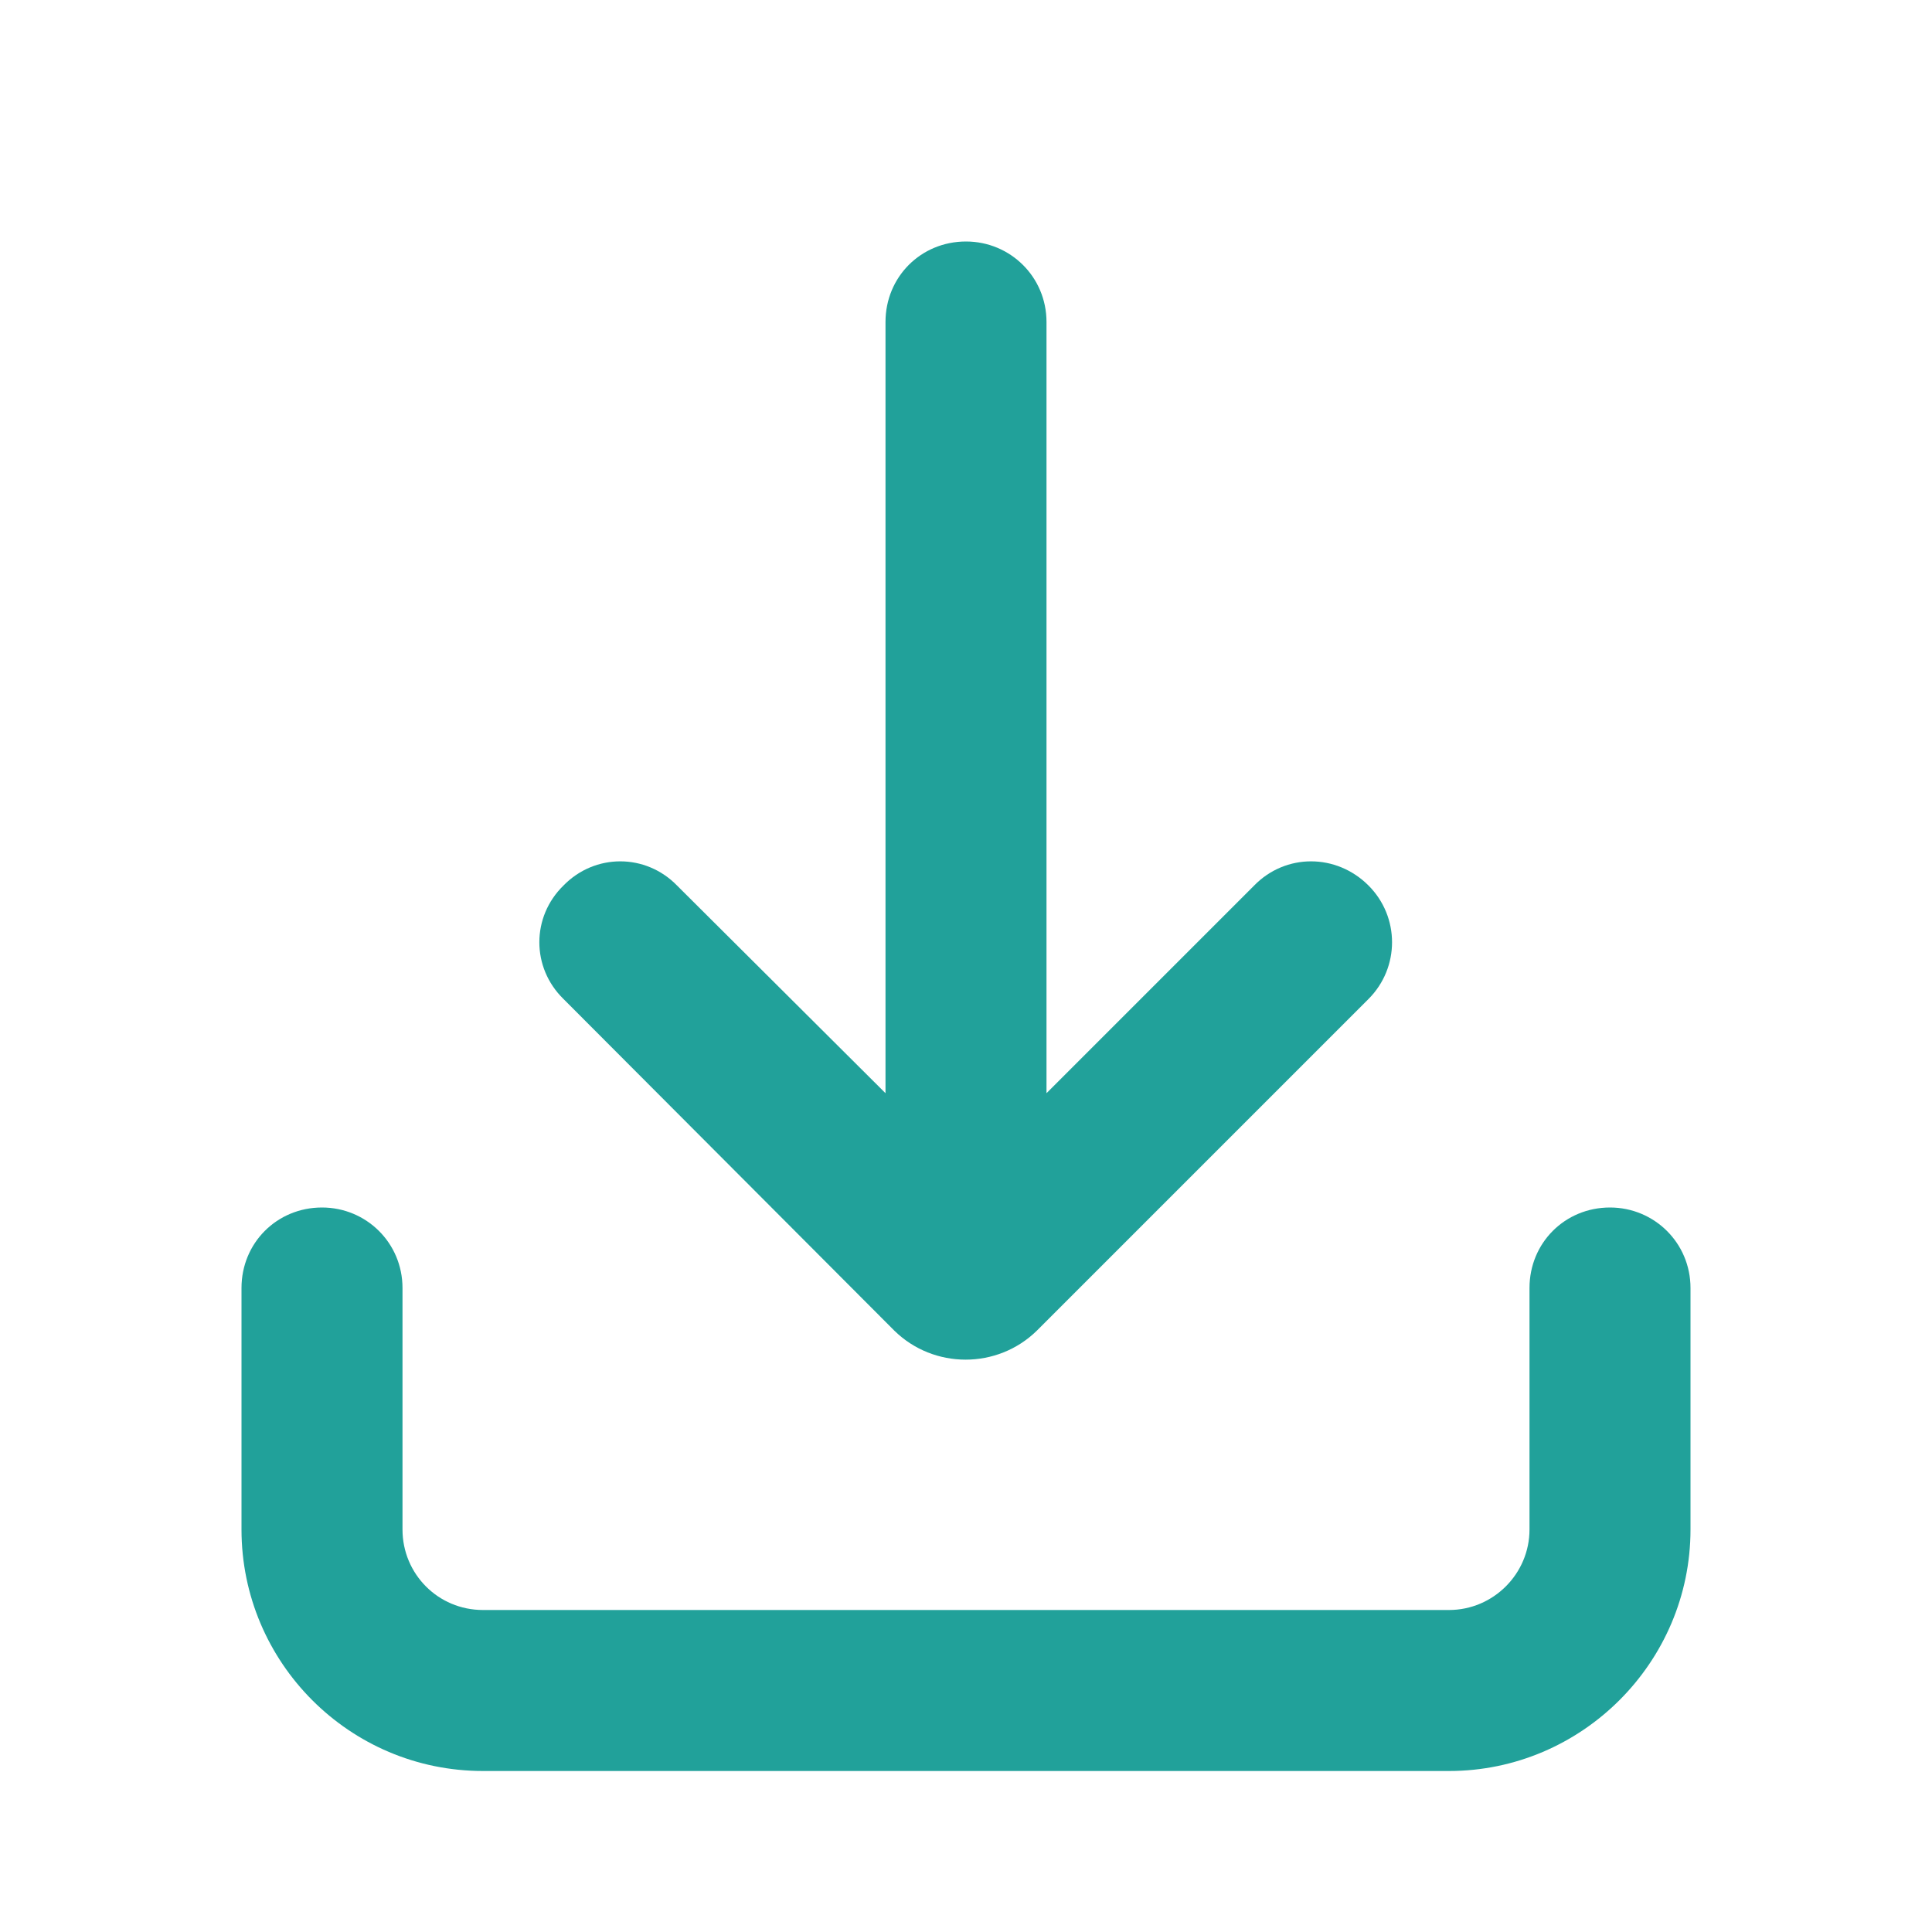 <svg width="24" height="24" viewBox="0 0 24 24" fill="none" xmlns="http://www.w3.org/2000/svg">
<path fill-rule="evenodd" clip-rule="evenodd" d="M12 3C12.55 3 13 3.44 13 4V13.58L15.58 11C15.97 10.6 16.6 10.6 17 11C17.39 11.39 17.39 12.02 17 12.41L12.88 16.53C12.39 17.01 11.6 17.01 11.11 16.53L7 12.41C6.6 12.02 6.6 11.39 7 11C7.39 10.6 8.02 10.6 8.41 11L11 13.58V4C11 3.44 11.44 3 12 3ZM4 15C4.55 15 5 15.44 5 16V19C5 19.55 5.44 20 6 20H18C18.55 20 19 19.55 19 19V16C19 15.44 19.44 15 20 15C20.55 15 21 15.44 21 16V19C21 20.65 19.65 22 18 22H6C4.34 22 3 20.65 3 19V16C3 15.44 3.44 15 4 15Z" fill="#21A19A"/>
</svg>

